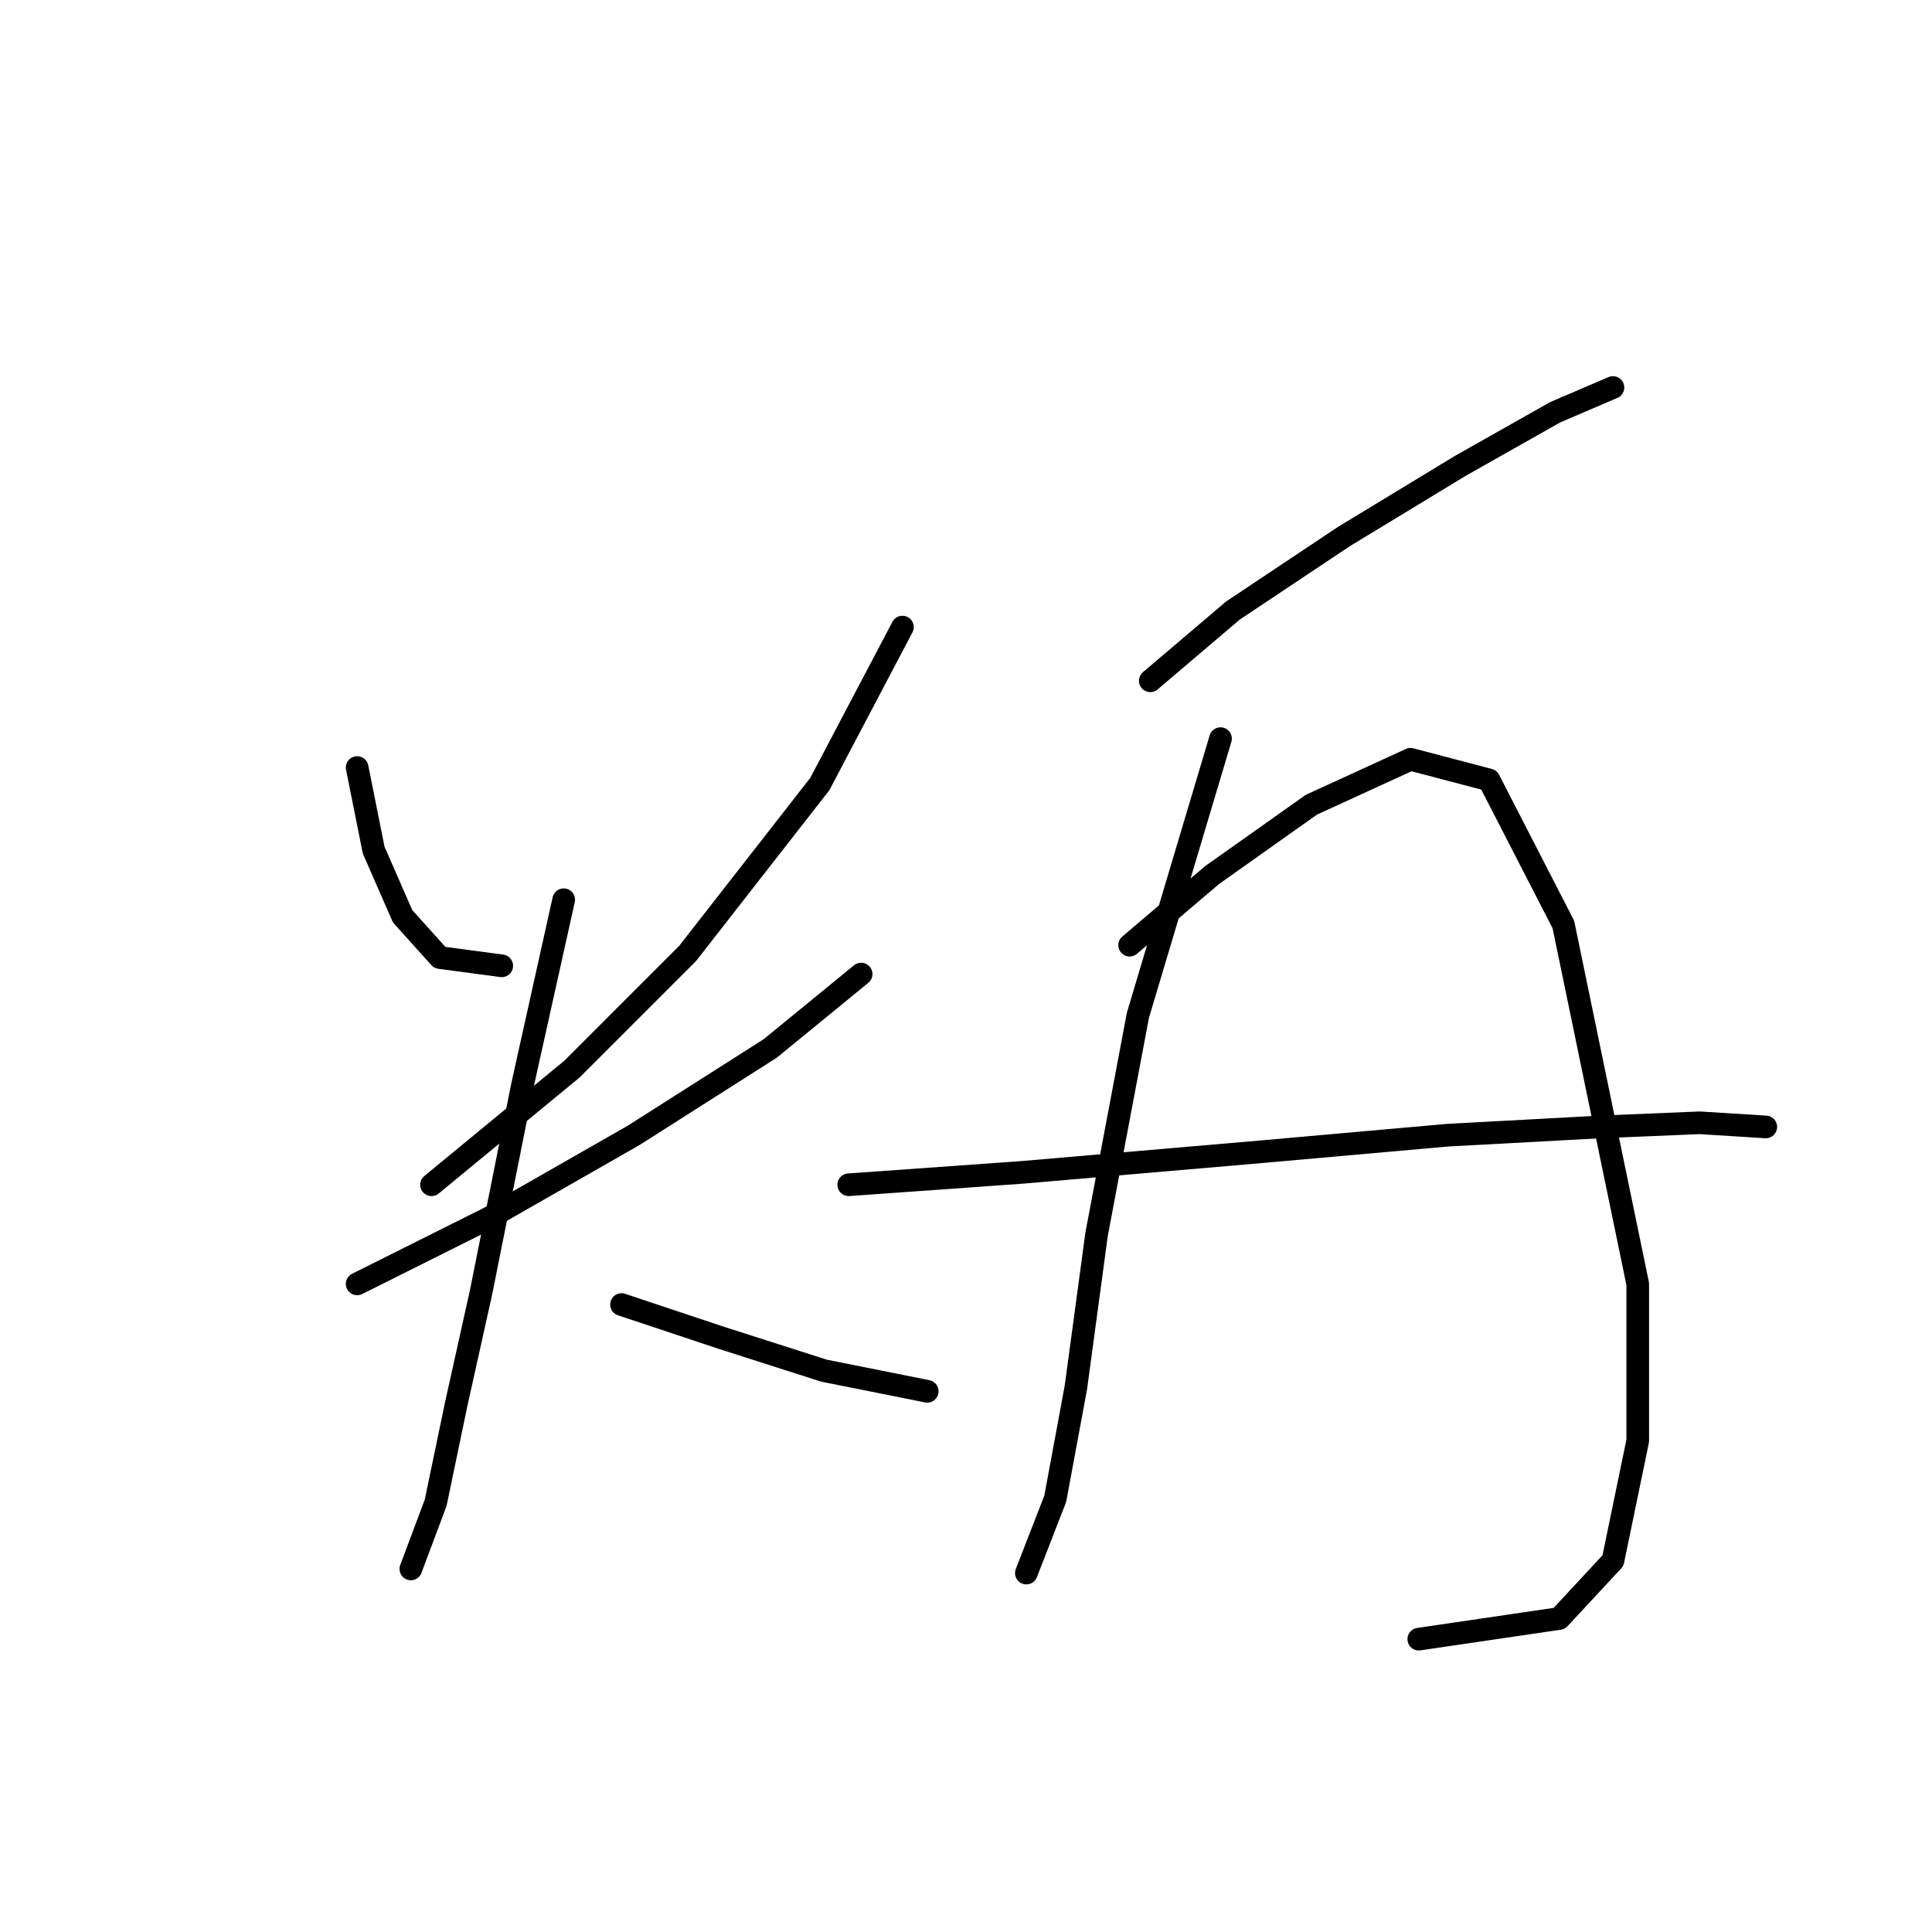 <?xml version="1.0" standalone="no"?>
    <svg width="256" height="256" xmlns="http://www.w3.org/2000/svg" version="1.1">
    <polyline stroke="black" stroke-width="3" stroke-linecap="round" fill="transparent" stroke-linejoin="round" points="47.325 101.703 49.514 112.65 53.346 121.408 58.272 126.882 66.483 127.977 66.483 127.977 " />
        <polyline stroke="black" stroke-width="3" stroke-linecap="round" fill="transparent" stroke-linejoin="round" points="119.577 83.093 108.629 103.893 91.114 126.334 75.788 141.661 57.177 156.987 57.177 156.987 " />
        <polyline stroke="black" stroke-width="3" stroke-linecap="round" fill="transparent" stroke-linejoin="round" points="47.325 170.123 64.84 161.366 83.998 150.418 102.061 138.924 114.103 129.071 114.103 129.071 " />
        <polyline stroke="black" stroke-width="3" stroke-linecap="round" fill="transparent" stroke-linejoin="round" points="74.693 119.219 69.219 143.85 63.746 171.218 60.462 185.997 57.725 199.134 54.441 207.891 54.441 207.891 " />
        <polyline stroke="black" stroke-width="3" stroke-linecap="round" fill="transparent" stroke-linejoin="round" points="82.356 172.86 95.493 177.239 109.177 181.618 122.861 184.355 122.861 184.355 " />
        <polyline stroke="black" stroke-width="3" stroke-linecap="round" fill="transparent" stroke-linejoin="round" points="152.418 90.209 163.366 80.903 178.144 71.051 193.47 61.746 206.06 54.63 213.723 51.346 213.723 51.346 " />
        <polyline stroke="black" stroke-width="3" stroke-linecap="round" fill="transparent" stroke-linejoin="round" points="161.724 97.872 150.776 134.545 145.303 163.555 142.566 183.807 139.829 198.586 135.997 208.439 135.997 208.439 " />
        <polyline stroke="black" stroke-width="3" stroke-linecap="round" fill="transparent" stroke-linejoin="round" points="149.682 125.24 160.629 115.935 173.766 106.629 186.902 100.608 197.302 103.345 207.155 122.503 217.007 170.123 217.007 190.923 213.723 206.797 206.607 214.46 187.997 217.197 187.997 217.197 " />
        <polyline stroke="black" stroke-width="3" stroke-linecap="round" fill="transparent" stroke-linejoin="round" points="112.461 156.987 135.45 155.345 167.197 152.608 191.828 150.418 212.081 149.324 225.218 148.776 233.975 149.324 233.975 149.324 " />
        </svg>